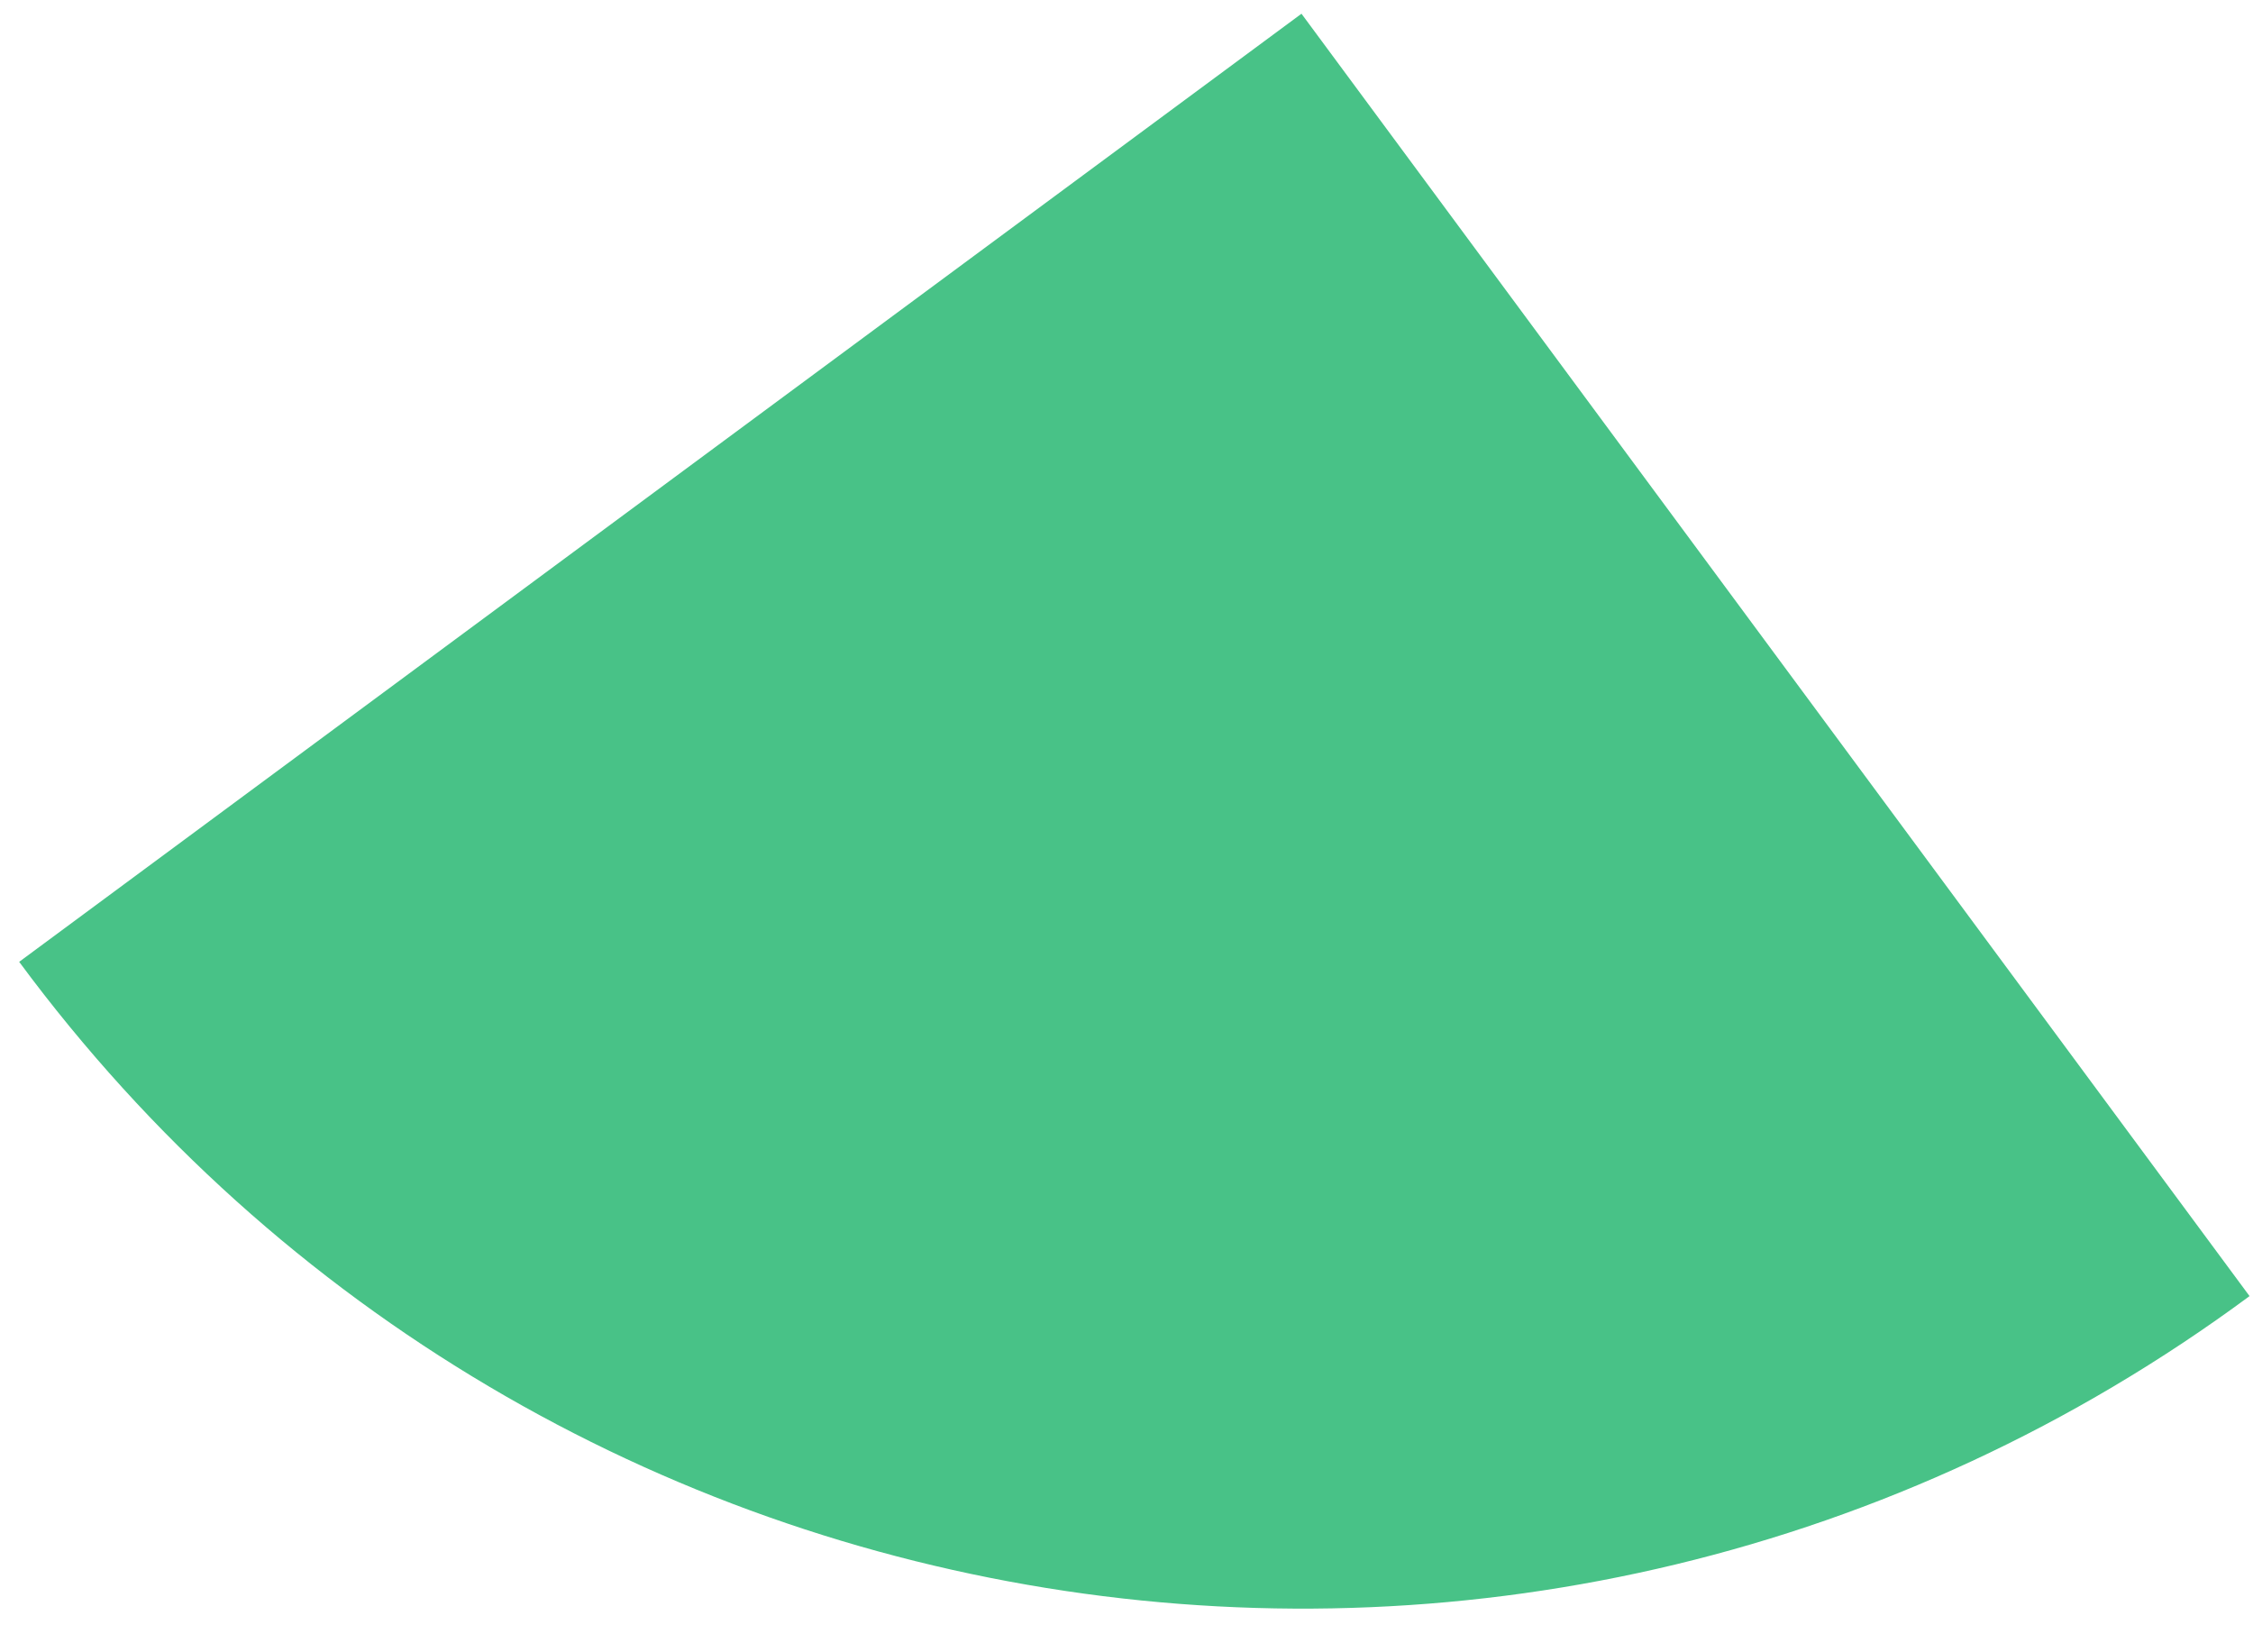 <svg width="45" height="33" viewBox="0 0 45 33" fill="none" xmlns="http://www.w3.org/2000/svg">
<path d="M44.931 25.886C30.786 36.344 10.841 33.355 0.383 19.21L25.995 0.274L44.931 25.886Z" fill="#48C287"/>
</svg>
